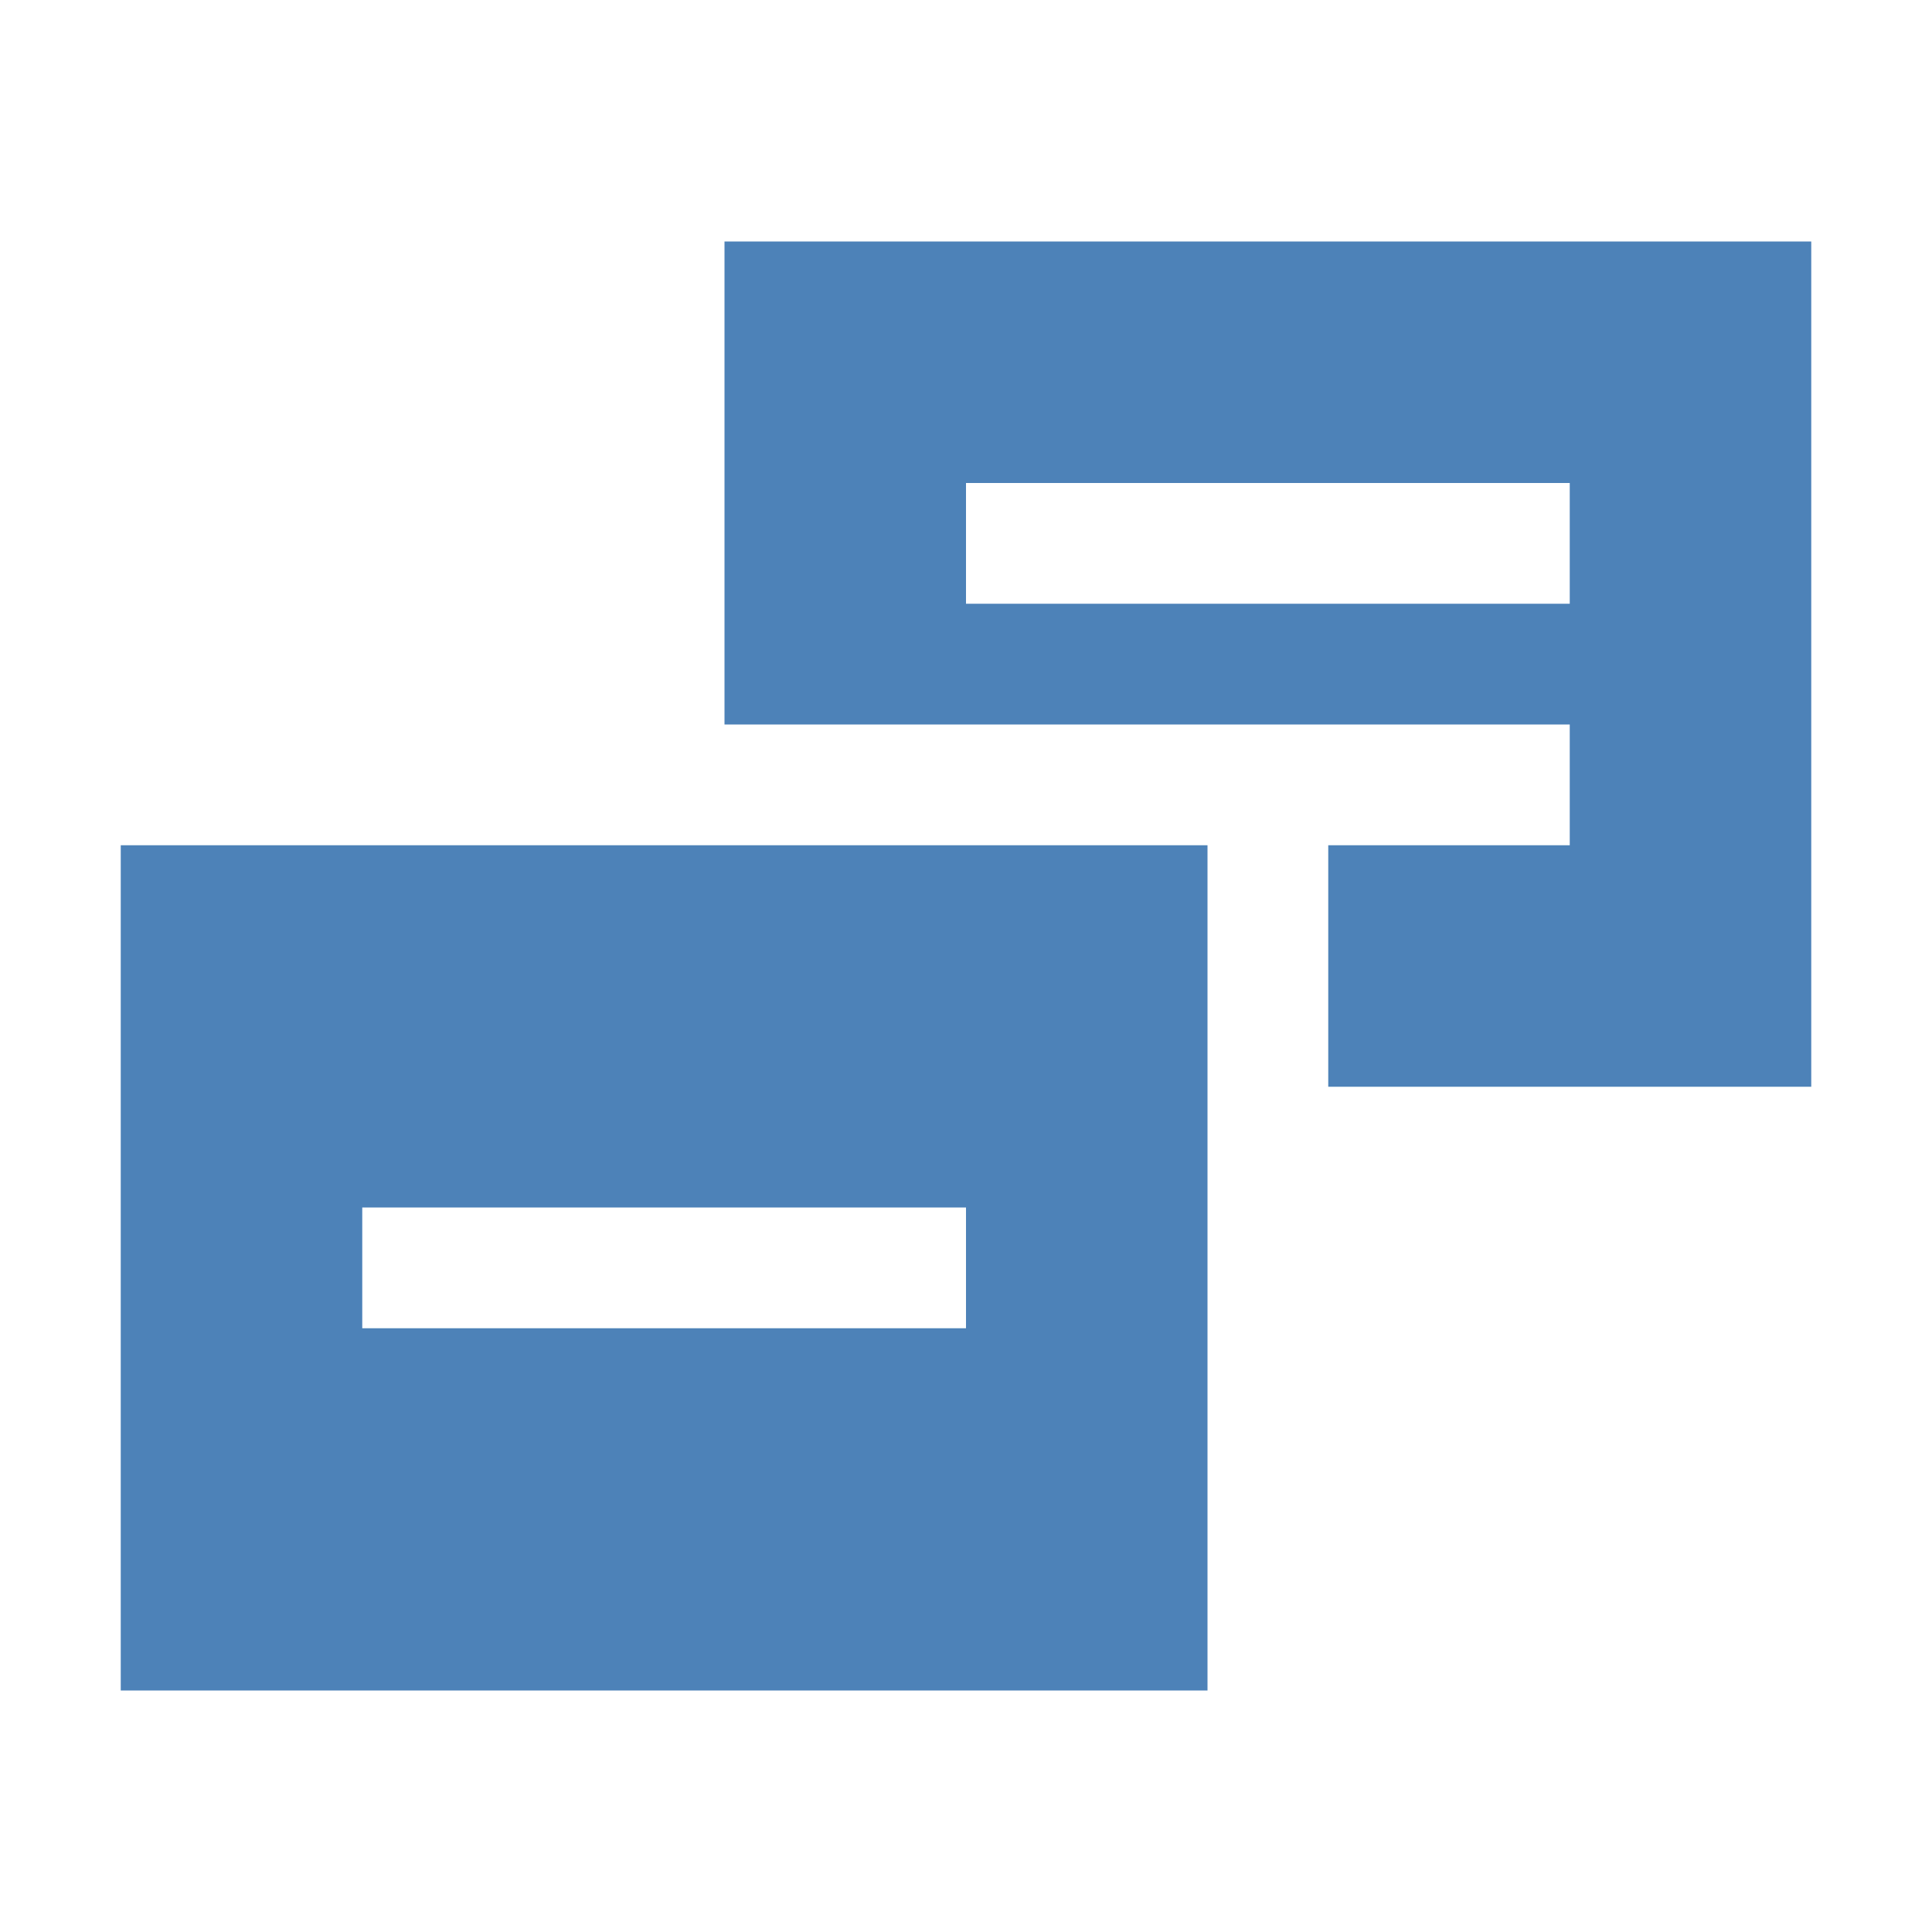 <?xml version="1.0" encoding="UTF-8" standalone="no"?>
<svg
   xmlns:dc="http://purl.org/dc/elements/1.1/"
   xmlns:cc="http://creativecommons.org/ns#"
   xmlns:rdf="http://www.w3.org/1999/02/22-rdf-syntax-ns#"
   xmlns:svg="http://www.w3.org/2000/svg"
   xmlns="http://www.w3.org/2000/svg"
   xmlns:sodipodi="http://sodipodi.sourceforge.net/DTD/sodipodi-0.dtd"
   xmlns:inkscape="http://www.inkscape.org/namespaces/inkscape"
   viewBox="0 0 16 16"
   version="1.1"
   id="svg10"
   sodipodi:docname="EnumItem.svg"
   inkscape:version="0.92.4 (5da689c313, 2019-01-14)"
   inkscape:export-filename="C:\Users\Kalama\Documents\GitHub\CodeLab-bb\Icons\Enum.32.png"
   inkscape:export-xdpi="192"
   inkscape:export-ydpi="192">
<defs
   id="defs14" />
<sodipodi:namedview
   pagecolor="#ffffff"
   bordercolor="#666666"
   borderopacity="1"
   objecttolerance="10"
   gridtolerance="10"
   guidetolerance="10"
   inkscape:pageopacity="0"
   inkscape:pageshadow="2"
   inkscape:window-width="1920"
   inkscape:window-height="1018"
   id="namedview12"
   showgrid="false"
   showguides="false"
   inkscape:zoom="83.4386"
   inkscape:cx="4.4203354"
   inkscape:cy="6.5953644"
   inkscape:window-x="-8"
   inkscape:window-y="-8"
   inkscape:window-maximized="1"
   inkscape:current-layer="g4655" />




     /&amp;gt;
 <g
   id="g4655"
   inkscape:export-xdpi="96"
   inkscape:export-ydpi="96">
  <path
     style="fill:#000000;fill-opacity:0"
     d="M 0,0.5 V 0 H 0.5 1 1.5 2 2.5 3 3.5 4 4.5 5 5.5 6 6.5 7 7.5 8 8.5 9 9.5 10 10.5 11 11.5 12 12.5 13 13.5 14 14.5 15 15.5 16 V 0.5 1 1.5 2 2.5 3 3.5 4 4.5 5 5.5 6 6.5 7 7.5 8 8.5 9 9.5 10 10.5 11 11.5 12 12.5 13 13.5 14 14.5 15 15.5 16 H 15.5 15 14.5 14 13.5 13 12.5 12 11.5 11 10.5 10 9.5 9 8.5 8 7.5 7 6.5 6 5.5 5 4.5 4 3.5 3 2.5 2 1.5 1 0.5 0 V 15.5 15 14.5 14 13.5 13 12.5 12 11.5 11 10.5 10 9.5 9 8.5 8 7.5 7 6.5 6 5.5 5 4.5 4 3.5 3 2.5 2 1.5 1 0.5 M 8.5,14 Q 9,14 9.375,13.875 9.75,13.75 9.875,13.375 10,13 10,12.5 q 0,-0.5 0,-1 0,-0.5 0,-1 0,-0.5 0,-1 Q 10,9 10,8.5 10,8 9.875,7.625 9.75,7.25 9.375,7.125 9,7 8.5,7 8,7 7.5,7 7,7 6.5,7 6,7 5.5,7 5,7 4.5,7 4,7 3.5,7 3,7 2.5,7 2,7 1.625,7.125 1.25,7.25 1.125,7.625 1,8 1,8.5 q 0,0.5 0,1 0,0.5 0,1 0,0.5 0,1 0,0.5 0,1 0,0.5 0.125,0.875 0.125,0.375 0.5,0.5 Q 2,14 2.5,14 q 0.5,0 1,0 0.5,0 1,0 0.5,0 1,0 0.5,0 1,0 0.5,0 1,0 0.5,0 1,0 m 5,-5 Q 14,9 14.375,8.875 14.75,8.75 14.875,8.375 15,8 15,7.5 15,7 15,6.5 15,6 15,5.5 15,5 15,4.5 15,4 15,3.5 15,3 14.875,2.625 14.75,2.25 14.375,2.125 14,2 13.5,2 13,2 12.5,2 12,2 11.5,2 11,2 10.5,2 10,2 9.5,2 9,2 8.5,2 8,2 7.5,2 7,2 6.625,2.125 6.25,2.25 6.125,2.625 6,3 6,3.5 6,4 6,4.5 6,5 6.125,5.375 6.25,5.75 6.625,5.875 7,6 7.5,6 q 0.5,0 1,0 0.5,0 1,0 0.5,0 1,0 0.5,0 1,0 0.5,0 0.875,0.125 0.375,0.125 0.375,0.375 0,0.25 -0.375,0.375 Q 12,7 11.625,7.125 11.25,7.25 11.125,7.625 11,8 11.125,8.375 11.25,8.75 11.625,8.875 12,9 12.5,9 q 0.5,0 1,0"
     id="path4643"
     inkscape:connector-curvature="0" />
  <path
     style="fill:#4d82b8;fill-opacity:1"
     d="m 6,2 h 9 V 9 H 11 V 7 h 2 V 6 H 6 M 13,5 V 4 H 8 v 1"
     id="path4645"
     inkscape:connector-curvature="0"
     sodipodi:nodetypes="cccccccccccc" />
  <path
     style="fill:#000000;fill-opacity:0"
     d="M 8.25,4.5 Q 8.25,4.25 8.625,4.125 9,4 9.5,4 q 0.5,0 1,0 0.5,0 1,0 0.5,0 0.875,0.125 0.375,0.125 0.375,0.375 0,0.25 -0.375,0.375 Q 12,5 11.5,5 11,5 10.5,5 10,5 9.5,5 9,5 8.625,4.875 8.25,4.75 8.25,4.5"
     id="path4647"
     inkscape:connector-curvature="0" />
  <path
     style="fill:#4d82b8;fill-opacity:1"
     d="m 10,7 v 7 H 1 V 7 m 7,4 V 10 H 3 v 1"
     id="path4649"
     inkscape:connector-curvature="0"
     sodipodi:nodetypes="cccccccc" />
  <path
     style="fill:#000000;fill-opacity:0"
     d="M 3.25,9.5 Q 3.25,9.25 3.625,9.125 4,9 4.5,9 5,9 5.5,9 6,9 6.5,9 7,9 7.375,9.125 7.75,9.25 7.75,9.5 7.75,9.75 7.375,9.875 7,10 6.5,10 6,10 5.5,10 5,10 4.5,10 4,10 3.625,9.875 3.25,9.75 3.25,9.5"
     id="path4651"
     inkscape:connector-curvature="0" />
  <path
     style="fill:#000000;fill-opacity:0"
     d="m 3.25,11.5 q 0,-0.25 0.375,-0.375 Q 4,11 4.5,11 q 0.5,0 1,0 0.5,0 1,0 0.5,0 0.875,0.125 0.375,0.125 0.375,0.375 0,0.25 -0.375,0.375 Q 7,12 6.5,12 6,12 5.5,12 5,12 4.5,12 4,12 3.625,11.875 3.25,11.75 3.25,11.5"
     id="path4653"
     inkscape:connector-curvature="0" />
</g>
</svg>
